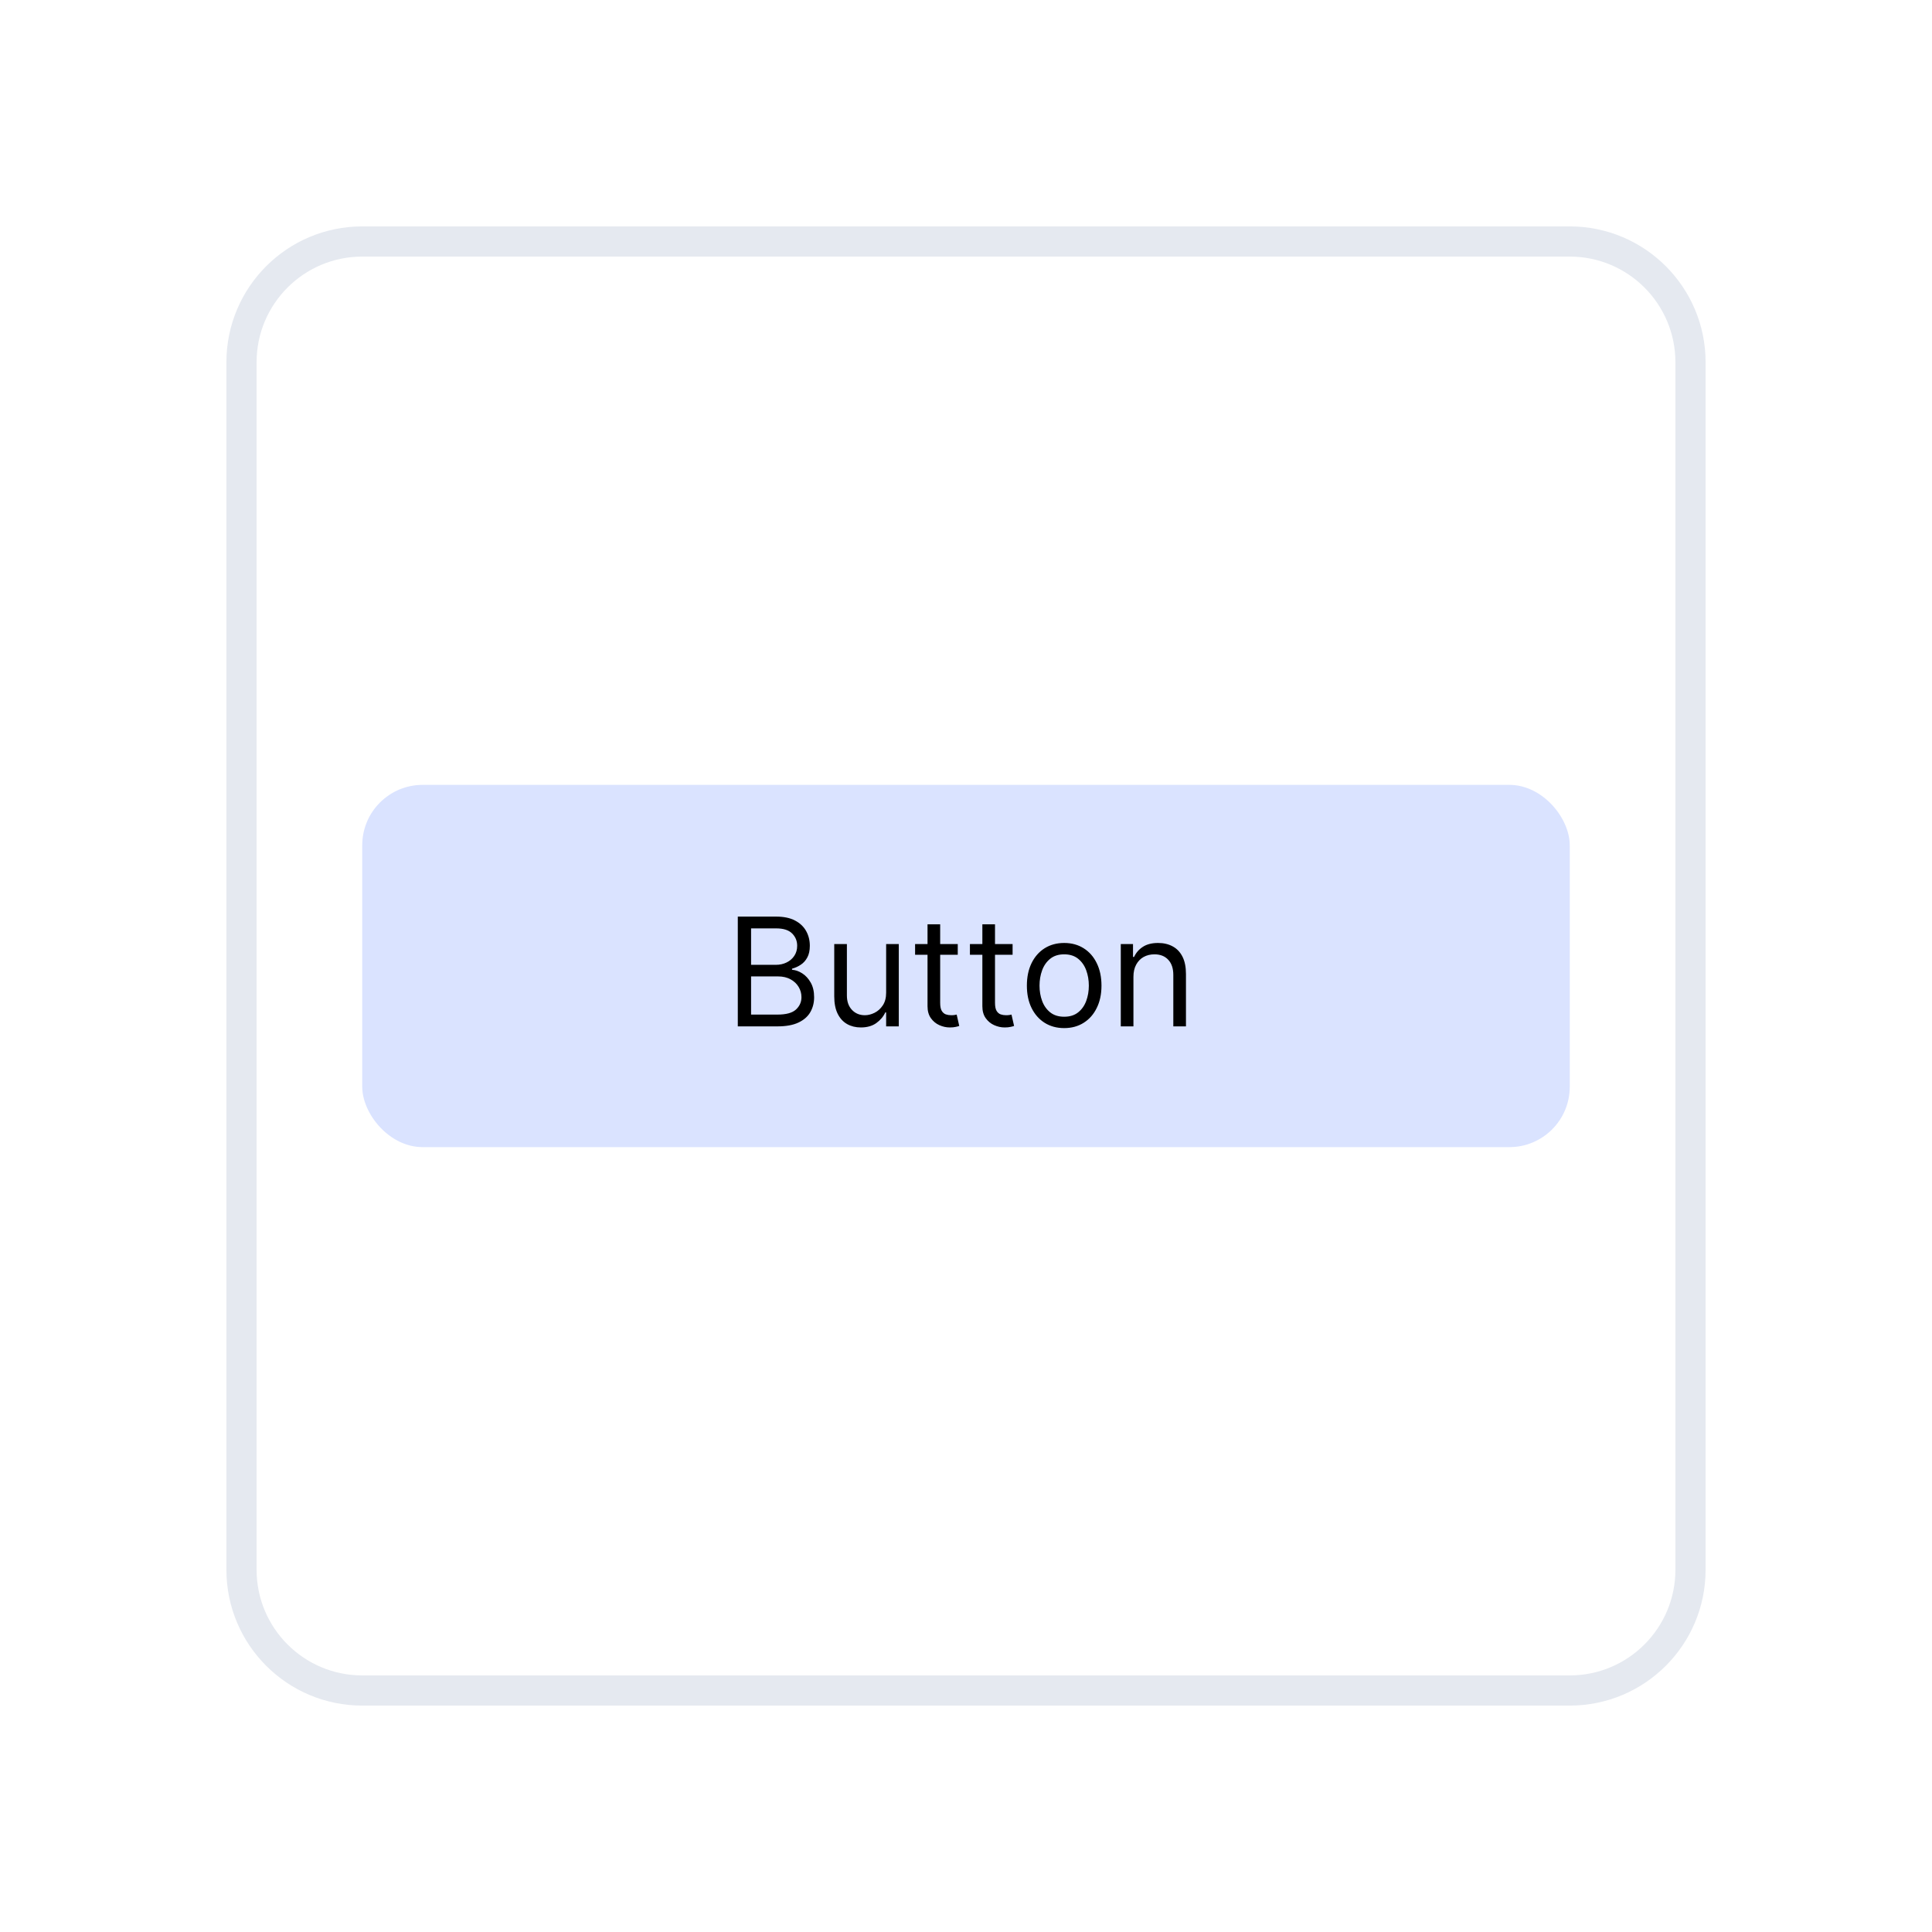 <svg width="128" height="128" viewBox="0 0 128 128" fill="none" xmlns="http://www.w3.org/2000/svg">
    <path d="M104 16H24C19.582 16 16 19.582 16 24V104C16 108.418 19.582 112 24 112H104C108.418 112 112 108.418 112 104V24C112 19.582 108.418 16 104 16Z" fill="white" stroke="#E5E9F0" stroke-width="2"/>
    <g opacity="0.4" filter="url(#filter0_d_21_15)">
        <rect x="24" y="52" width="80" height="24" rx="4" fill="url(#paint0_linear_21_15)"/>
    </g>
    <path d="M48.881 68V60.727H51.423C51.93 60.727 52.348 60.815 52.677 60.99C53.006 61.163 53.251 61.396 53.412 61.69C53.573 61.981 53.653 62.304 53.653 62.659C53.653 62.972 53.598 63.23 53.486 63.433C53.378 63.637 53.233 63.798 53.053 63.916C52.876 64.035 52.683 64.122 52.474 64.179V64.25C52.697 64.264 52.921 64.342 53.146 64.484C53.37 64.626 53.559 64.83 53.71 65.095C53.862 65.36 53.938 65.685 53.938 66.068C53.938 66.433 53.855 66.761 53.689 67.052C53.523 67.343 53.262 67.574 52.904 67.744C52.547 67.915 52.081 68 51.508 68H48.881ZM49.761 67.219H51.508C52.084 67.219 52.492 67.108 52.734 66.885C52.977 66.66 53.099 66.388 53.099 66.068C53.099 65.822 53.037 65.595 52.911 65.386C52.786 65.176 52.607 65.008 52.375 64.882C52.143 64.754 51.868 64.69 51.551 64.69H49.761V67.219ZM49.761 63.923H51.395C51.66 63.923 51.899 63.871 52.112 63.767C52.328 63.663 52.498 63.516 52.624 63.327C52.751 63.137 52.815 62.915 52.815 62.659C52.815 62.34 52.704 62.068 52.481 61.846C52.259 61.621 51.906 61.508 51.423 61.508H49.761V63.923ZM58.709 65.77V62.545H59.547V68H58.709V67.077H58.652C58.524 67.354 58.325 67.589 58.055 67.783C57.785 67.975 57.444 68.071 57.032 68.071C56.691 68.071 56.388 67.996 56.123 67.847C55.858 67.696 55.65 67.469 55.498 67.165C55.347 66.86 55.271 66.475 55.271 66.011V62.545H56.109V65.954C56.109 66.352 56.22 66.669 56.443 66.906C56.668 67.143 56.954 67.261 57.302 67.261C57.511 67.261 57.722 67.208 57.938 67.102C58.156 66.995 58.338 66.832 58.485 66.612C58.634 66.391 58.709 66.111 58.709 65.77ZM63.454 62.545V63.256H60.627V62.545H63.454ZM61.451 61.239H62.289V66.438C62.289 66.674 62.323 66.852 62.392 66.97C62.463 67.086 62.553 67.164 62.662 67.204C62.773 67.242 62.89 67.261 63.013 67.261C63.106 67.261 63.181 67.257 63.241 67.247C63.3 67.235 63.347 67.226 63.383 67.219L63.553 67.972C63.496 67.993 63.417 68.014 63.315 68.035C63.213 68.059 63.084 68.071 62.928 68.071C62.691 68.071 62.459 68.02 62.232 67.918C62.007 67.817 61.82 67.662 61.671 67.453C61.524 67.245 61.451 66.982 61.451 66.665V61.239ZM67.087 62.545V63.256H64.26V62.545H67.087ZM65.084 61.239H65.922V66.438C65.922 66.674 65.956 66.852 66.025 66.97C66.096 67.086 66.186 67.164 66.295 67.204C66.406 67.242 66.523 67.261 66.646 67.261C66.739 67.261 66.814 67.257 66.873 67.247C66.933 67.235 66.98 67.226 67.015 67.219L67.186 67.972C67.129 67.993 67.05 68.014 66.948 68.035C66.846 68.059 66.717 68.071 66.561 68.071C66.324 68.071 66.092 68.02 65.865 67.918C65.64 67.817 65.453 67.662 65.304 67.453C65.157 67.245 65.084 66.982 65.084 66.665V61.239ZM70.504 68.114C70.012 68.114 69.58 67.996 69.208 67.762C68.839 67.528 68.55 67.2 68.342 66.778C68.136 66.357 68.033 65.865 68.033 65.301C68.033 64.733 68.136 64.237 68.342 63.813C68.55 63.389 68.839 63.06 69.208 62.826C69.58 62.592 70.012 62.474 70.504 62.474C70.997 62.474 71.428 62.592 71.797 62.826C72.169 63.06 72.458 63.389 72.663 63.813C72.872 64.237 72.976 64.733 72.976 65.301C72.976 65.865 72.872 66.357 72.663 66.778C72.458 67.2 72.169 67.528 71.797 67.762C71.428 67.996 70.997 68.114 70.504 68.114ZM70.504 67.361C70.879 67.361 71.186 67.265 71.428 67.073C71.669 66.881 71.848 66.629 71.964 66.317C72.08 66.004 72.138 65.666 72.138 65.301C72.138 64.937 72.08 64.597 71.964 64.282C71.848 63.967 71.669 63.713 71.428 63.519C71.186 63.324 70.879 63.227 70.504 63.227C70.13 63.227 69.823 63.324 69.581 63.519C69.34 63.713 69.161 63.967 69.045 64.282C68.929 64.597 68.871 64.937 68.871 65.301C68.871 65.666 68.929 66.004 69.045 66.317C69.161 66.629 69.34 66.881 69.581 67.073C69.823 67.265 70.13 67.361 70.504 67.361ZM75.093 64.719V68H74.255V62.545H75.065V63.398H75.136C75.264 63.121 75.458 62.898 75.718 62.73C75.979 62.56 76.315 62.474 76.727 62.474C77.096 62.474 77.419 62.55 77.696 62.702C77.973 62.851 78.189 63.078 78.343 63.383C78.497 63.687 78.573 64.07 78.573 64.534V68H77.735V64.591C77.735 64.162 77.624 63.829 77.402 63.59C77.179 63.348 76.874 63.227 76.485 63.227C76.218 63.227 75.979 63.285 75.768 63.401C75.56 63.517 75.395 63.687 75.275 63.909C75.154 64.132 75.093 64.401 75.093 64.719Z" fill="black"/>
    <defs>
        <linearGradient id="paint0_linear_21_15" x1="24" y1="52" x2="1345.1" y2="4455.67" gradientUnits="userSpaceOnUse">
            <stop stop-color="#A3B8FF"/>
            <stop offset="1" stop-color="#8FA3E0"/>
        </linearGradient>
    </defs>
</svg>
